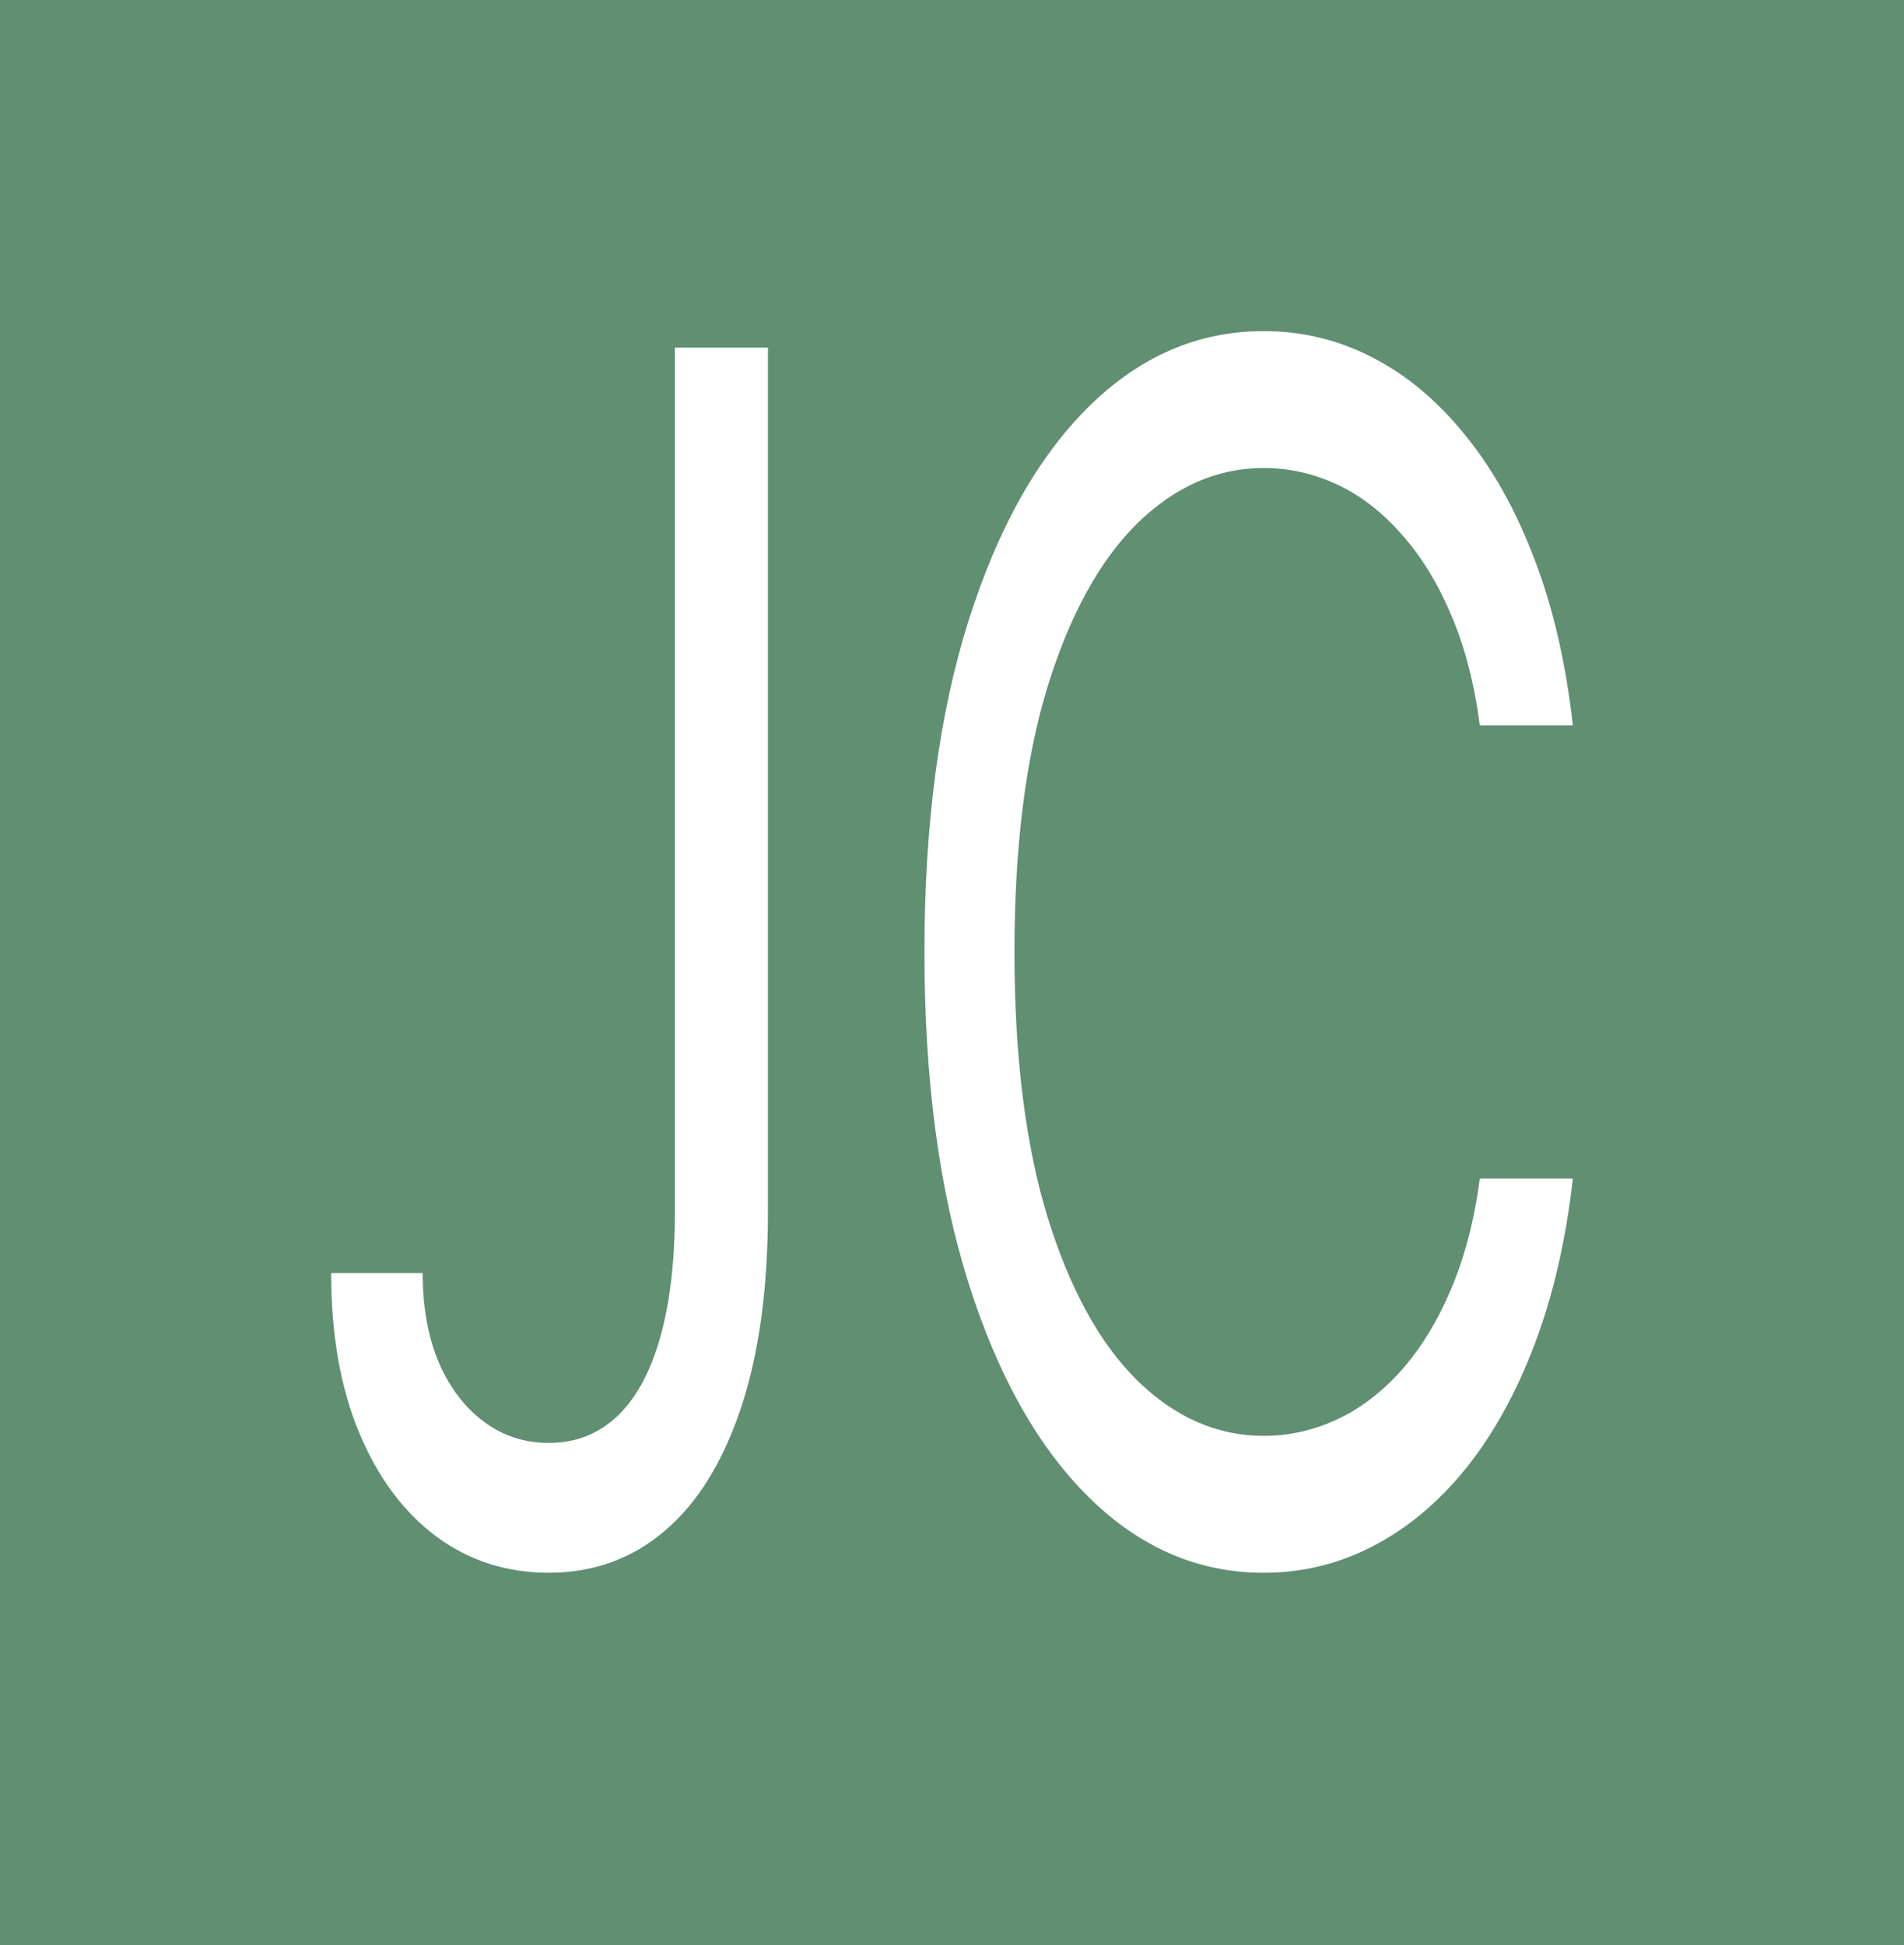 <svg width="46" height="47" viewBox="0 0 46 47" fill="none" xmlns="http://www.w3.org/2000/svg">
<path d="M0 0H46V47H0V0Z" fill="#608F72"/>
<path d="M38 17.525H35.752C35.619 16.508 35.386 15.614 35.053 14.844C34.727 14.074 34.328 13.428 33.857 12.905C33.391 12.373 32.875 11.973 32.306 11.707C31.738 11.441 31.146 11.308 30.529 11.308C29.405 11.308 28.387 11.755 27.474 12.648C26.567 13.542 25.845 14.858 25.307 16.598C24.776 18.337 24.509 20.471 24.509 23C24.509 25.529 24.776 27.663 25.307 29.402C25.845 31.142 26.567 32.458 27.474 33.352C28.387 34.245 29.405 34.692 30.529 34.692C31.146 34.692 31.738 34.559 32.306 34.293C32.875 34.027 33.391 33.632 33.857 33.109C34.328 32.577 34.727 31.926 35.053 31.156C35.386 30.376 35.619 29.483 35.752 28.475H38C37.831 29.968 37.523 31.303 37.075 32.482C36.628 33.661 36.072 34.663 35.407 35.49C34.742 36.308 33.996 36.931 33.168 37.358C32.346 37.786 31.466 38 30.529 38C28.946 38 27.538 37.392 26.305 36.175C25.072 34.958 24.102 33.228 23.394 30.985C22.687 28.741 22.334 26.08 22.334 23C22.334 19.92 22.687 17.259 23.394 15.015C24.102 12.772 25.072 11.042 26.305 9.825C27.538 8.608 28.946 8 30.529 8C31.466 8 32.346 8.214 33.168 8.642C33.996 9.069 34.742 9.697 35.407 10.524C36.072 11.341 36.628 12.339 37.075 13.518C37.523 14.687 37.831 16.023 38 17.525Z" fill="white"/>
<path d="M16.305 8.399H18.553V29.274C18.553 31.137 18.335 32.719 17.9 34.022C17.465 35.324 16.852 36.313 16.06 36.988C15.268 37.663 14.334 38 13.258 38C12.243 38 11.339 37.71 10.548 37.13C9.756 36.541 9.133 35.704 8.68 34.621C8.227 33.537 8 32.249 8 30.757H10.212C10.212 31.584 10.342 32.306 10.602 32.924C10.868 33.532 11.231 34.008 11.69 34.35C12.149 34.692 12.672 34.863 13.258 34.863C13.905 34.863 14.455 34.649 14.908 34.221C15.362 33.794 15.706 33.166 15.942 32.339C16.184 31.503 16.305 30.481 16.305 29.274V8.399Z" fill="white"/>
</svg>
